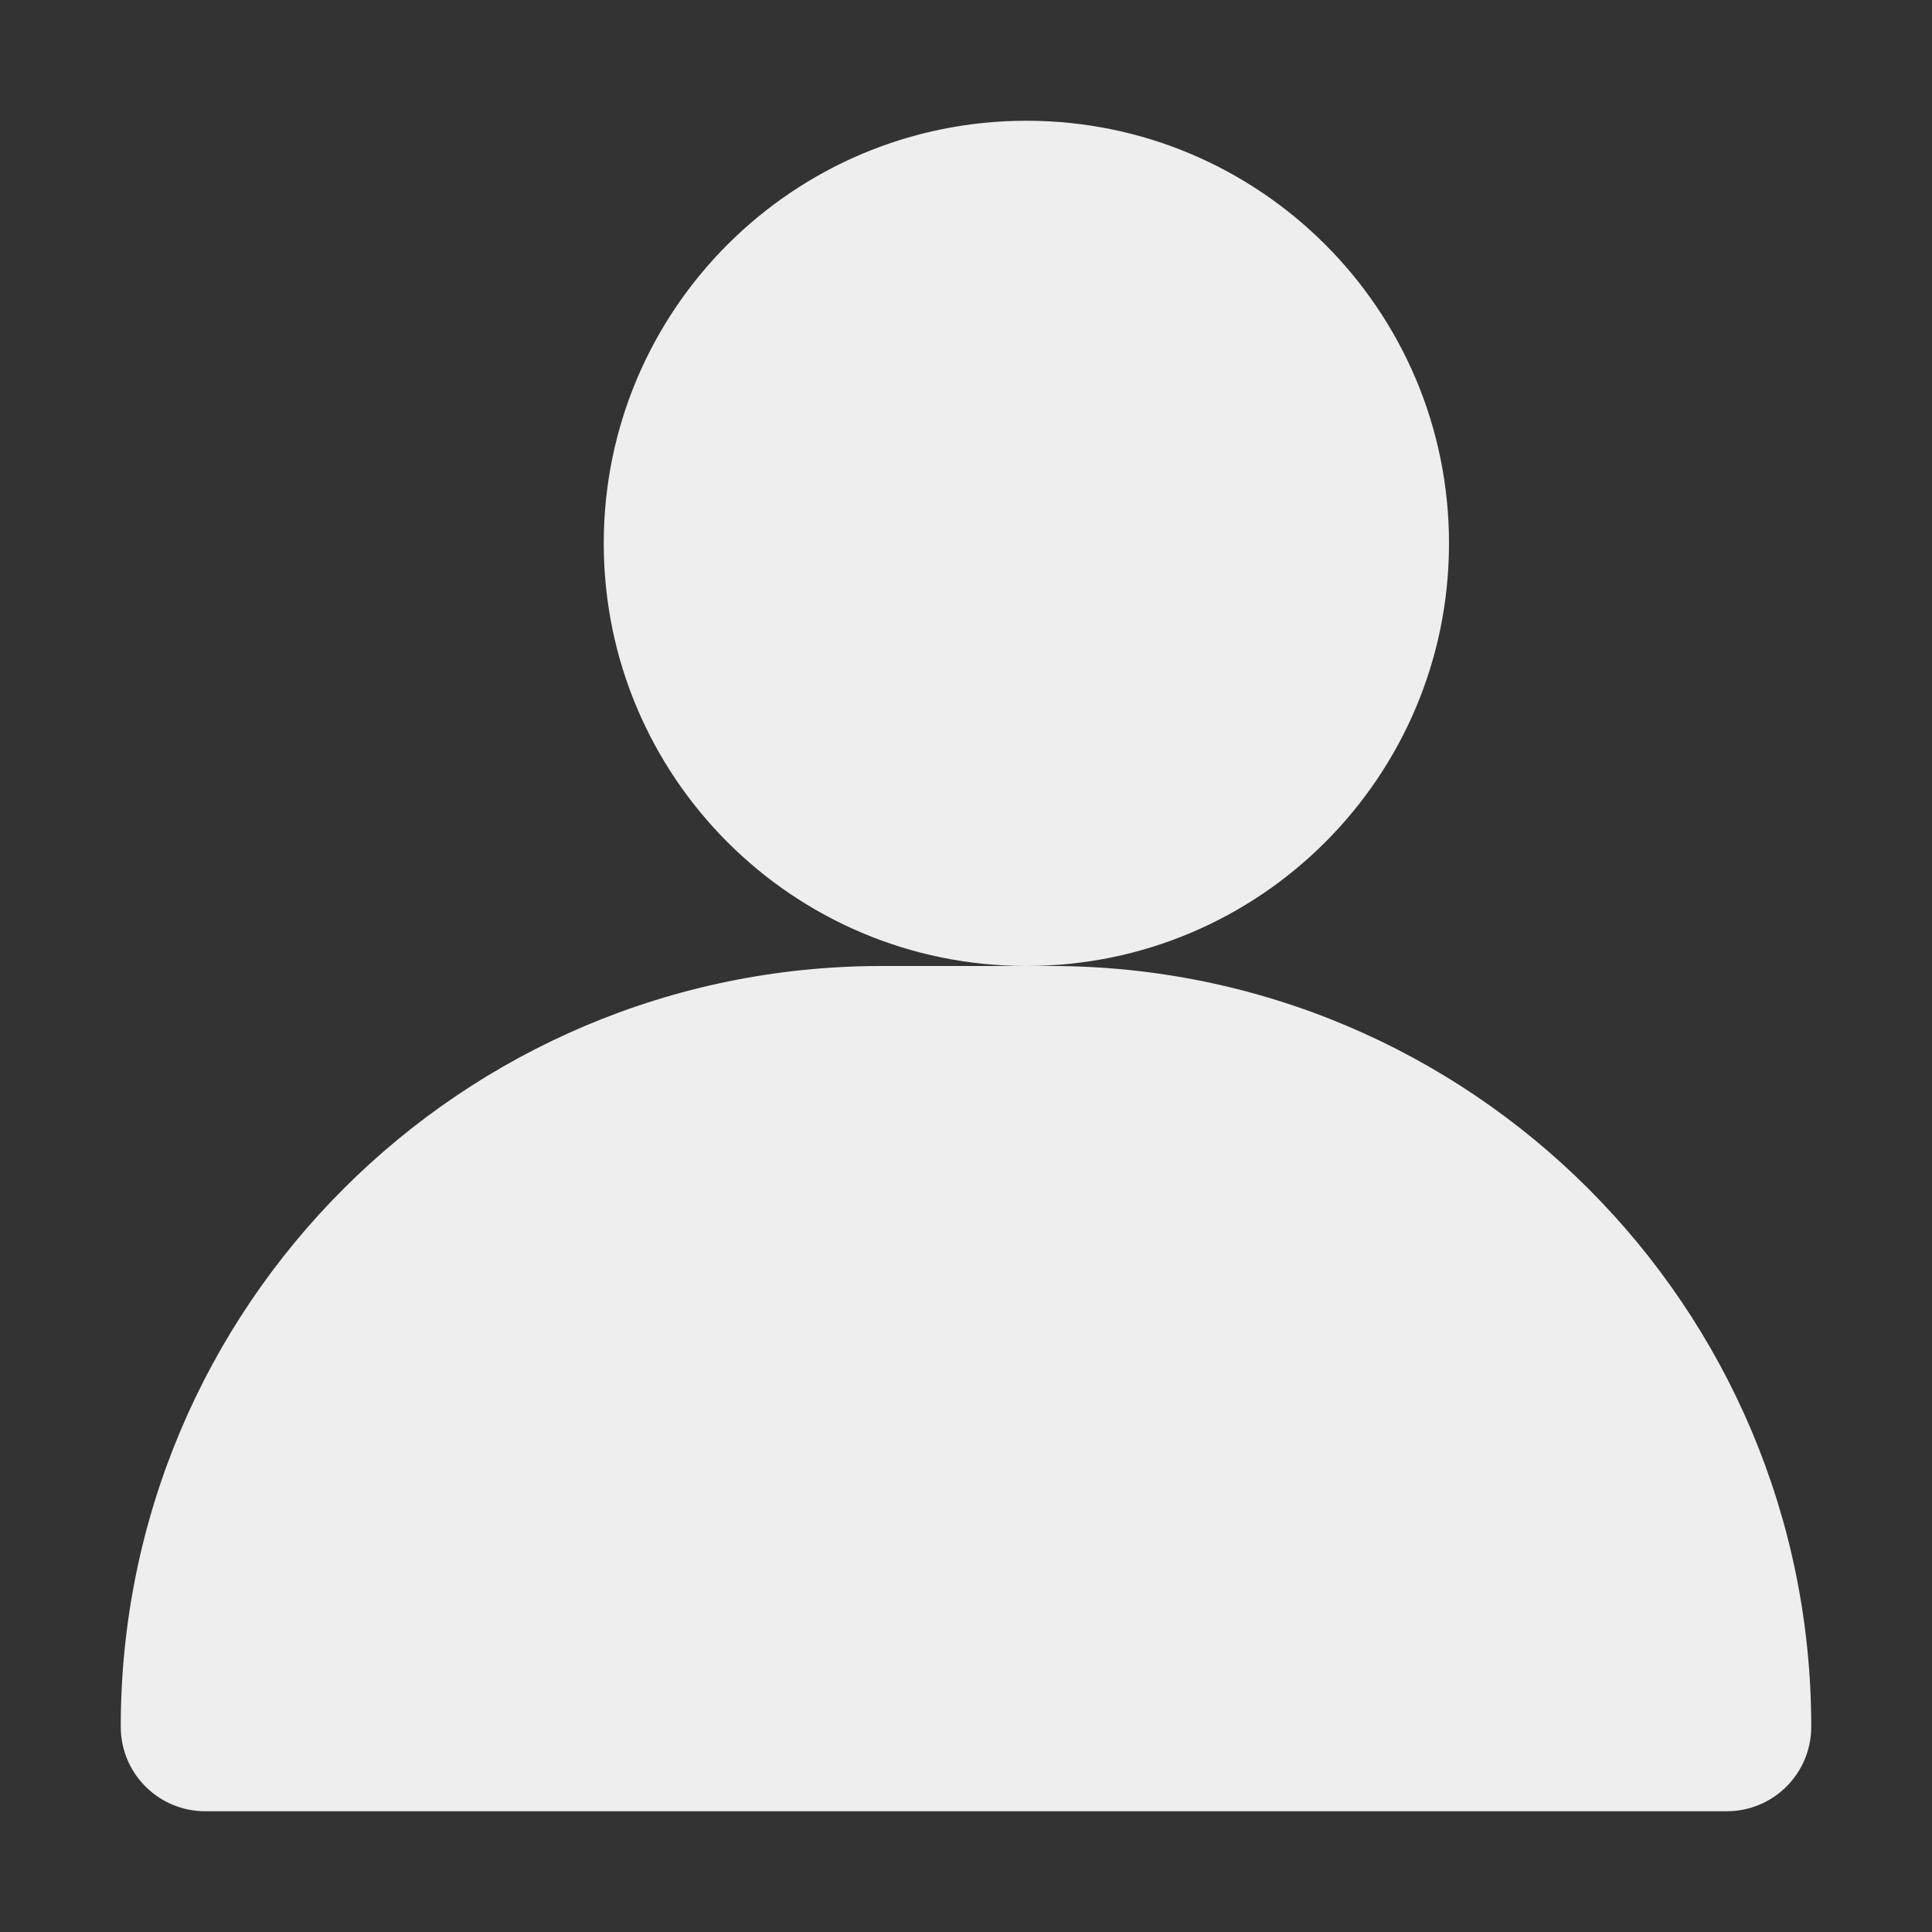 <svg xmlns="http://www.w3.org/2000/svg" width="16" height="16" viewBox="0 0 16 16">
    <rect x="0" y="0" width="16" height="16" fill="#333333" stroke="none"/>
    <path fill="#EEE" d="M8.5 8C6.567 8 5 6.433 5 4.5S6.567 1 8.5 1 12 2.567 12 4.5 10.433 8 8.5 8zm.2 0H7.3C3.82 8 1 10.82 1 14.3c0 .387.313.7.7.7h12.6c.387 0 .7-.313.7-.7C15 10.82 12.18 8 8.7 8z"/>
</svg>
